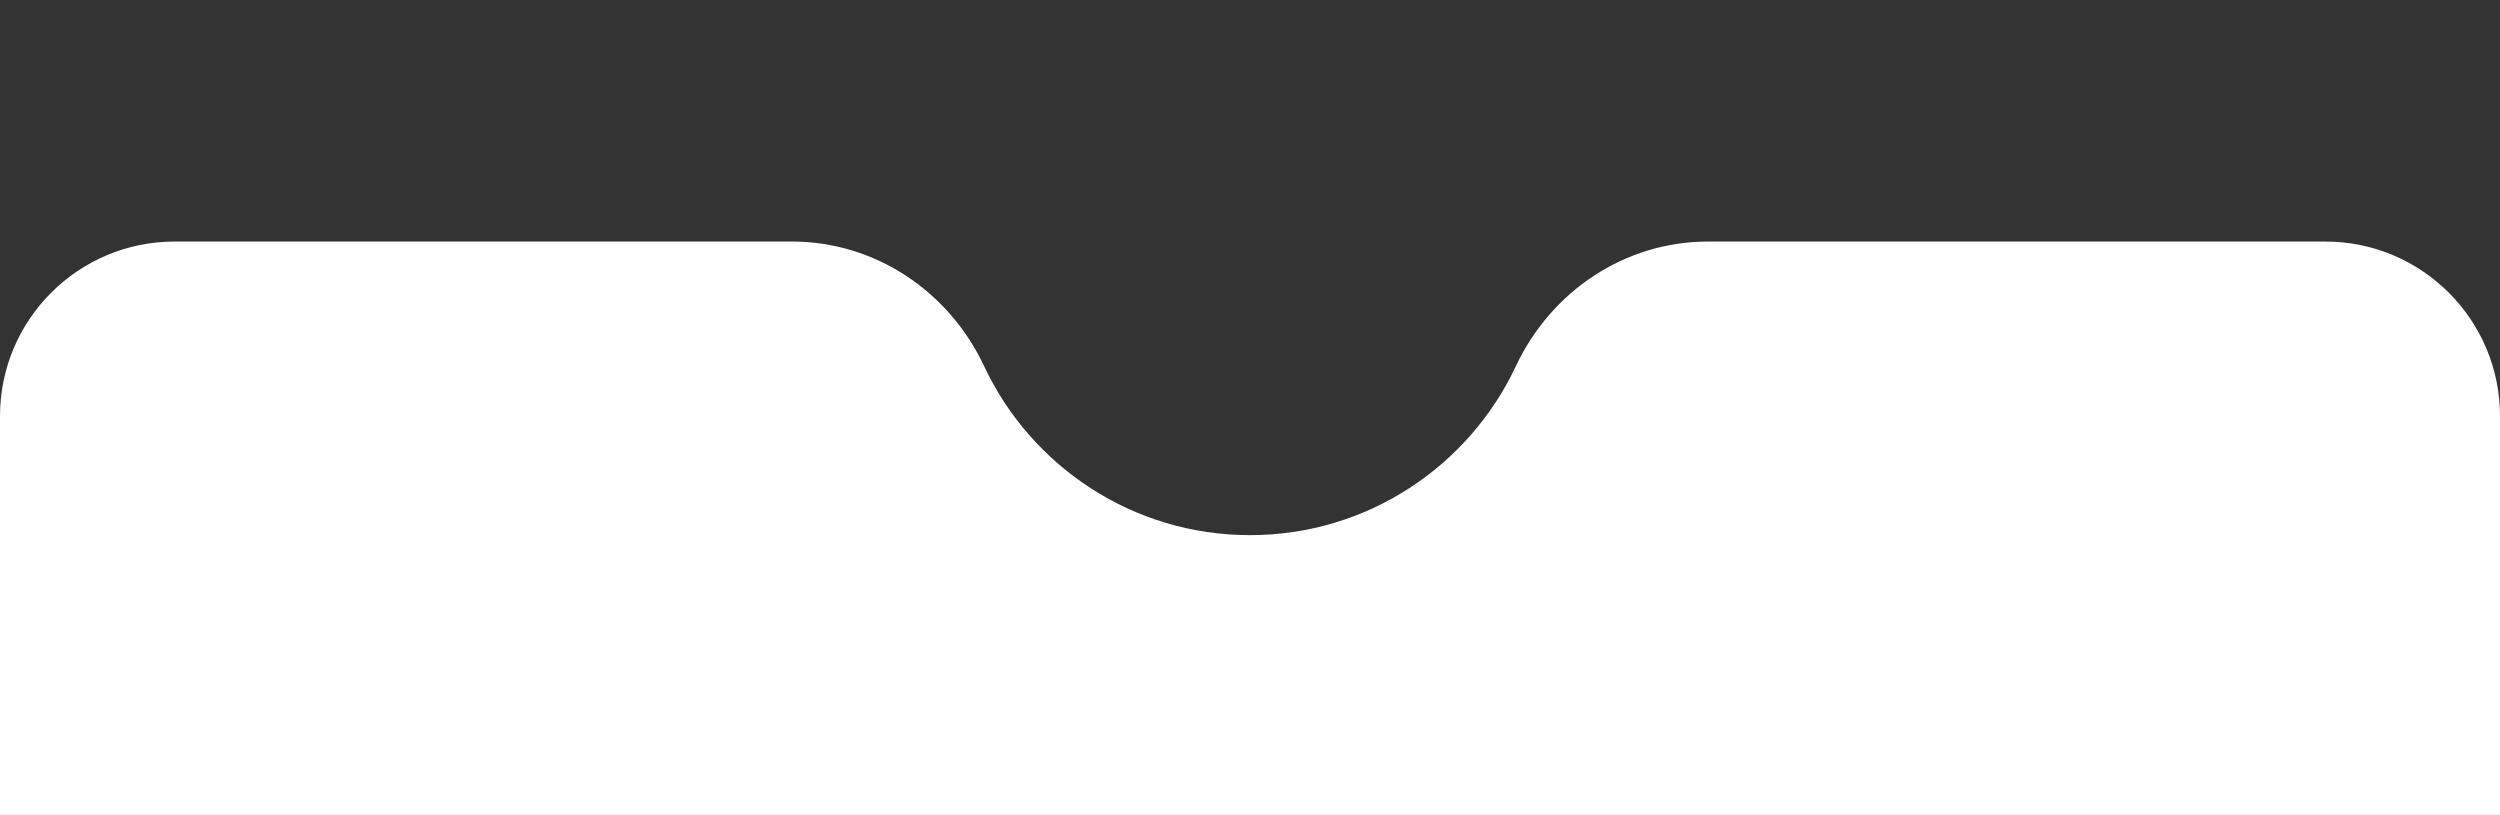 <svg width="414" height="135" viewBox="0 0 414 135" fill="none" xmlns="http://www.w3.org/2000/svg">
<rect x="0" y="0" width="414" height="135" fill="#333333" stroke="none"/>
<path d="M282.85 40C269.09 40 256.87 48.2 251.02 60.65C243.26 77.17 226.46 88.62 207 88.62C187.54 88.62 170.74 77.18 162.98 60.65C157.13 48.2 144.9 40 131.15 40H28.93C12.95 40 0 52.95 0 68.93V134.95H414V68.93C414 52.95 401.05 40 385.07 40H282.85Z" fill="white"/>
</svg>
